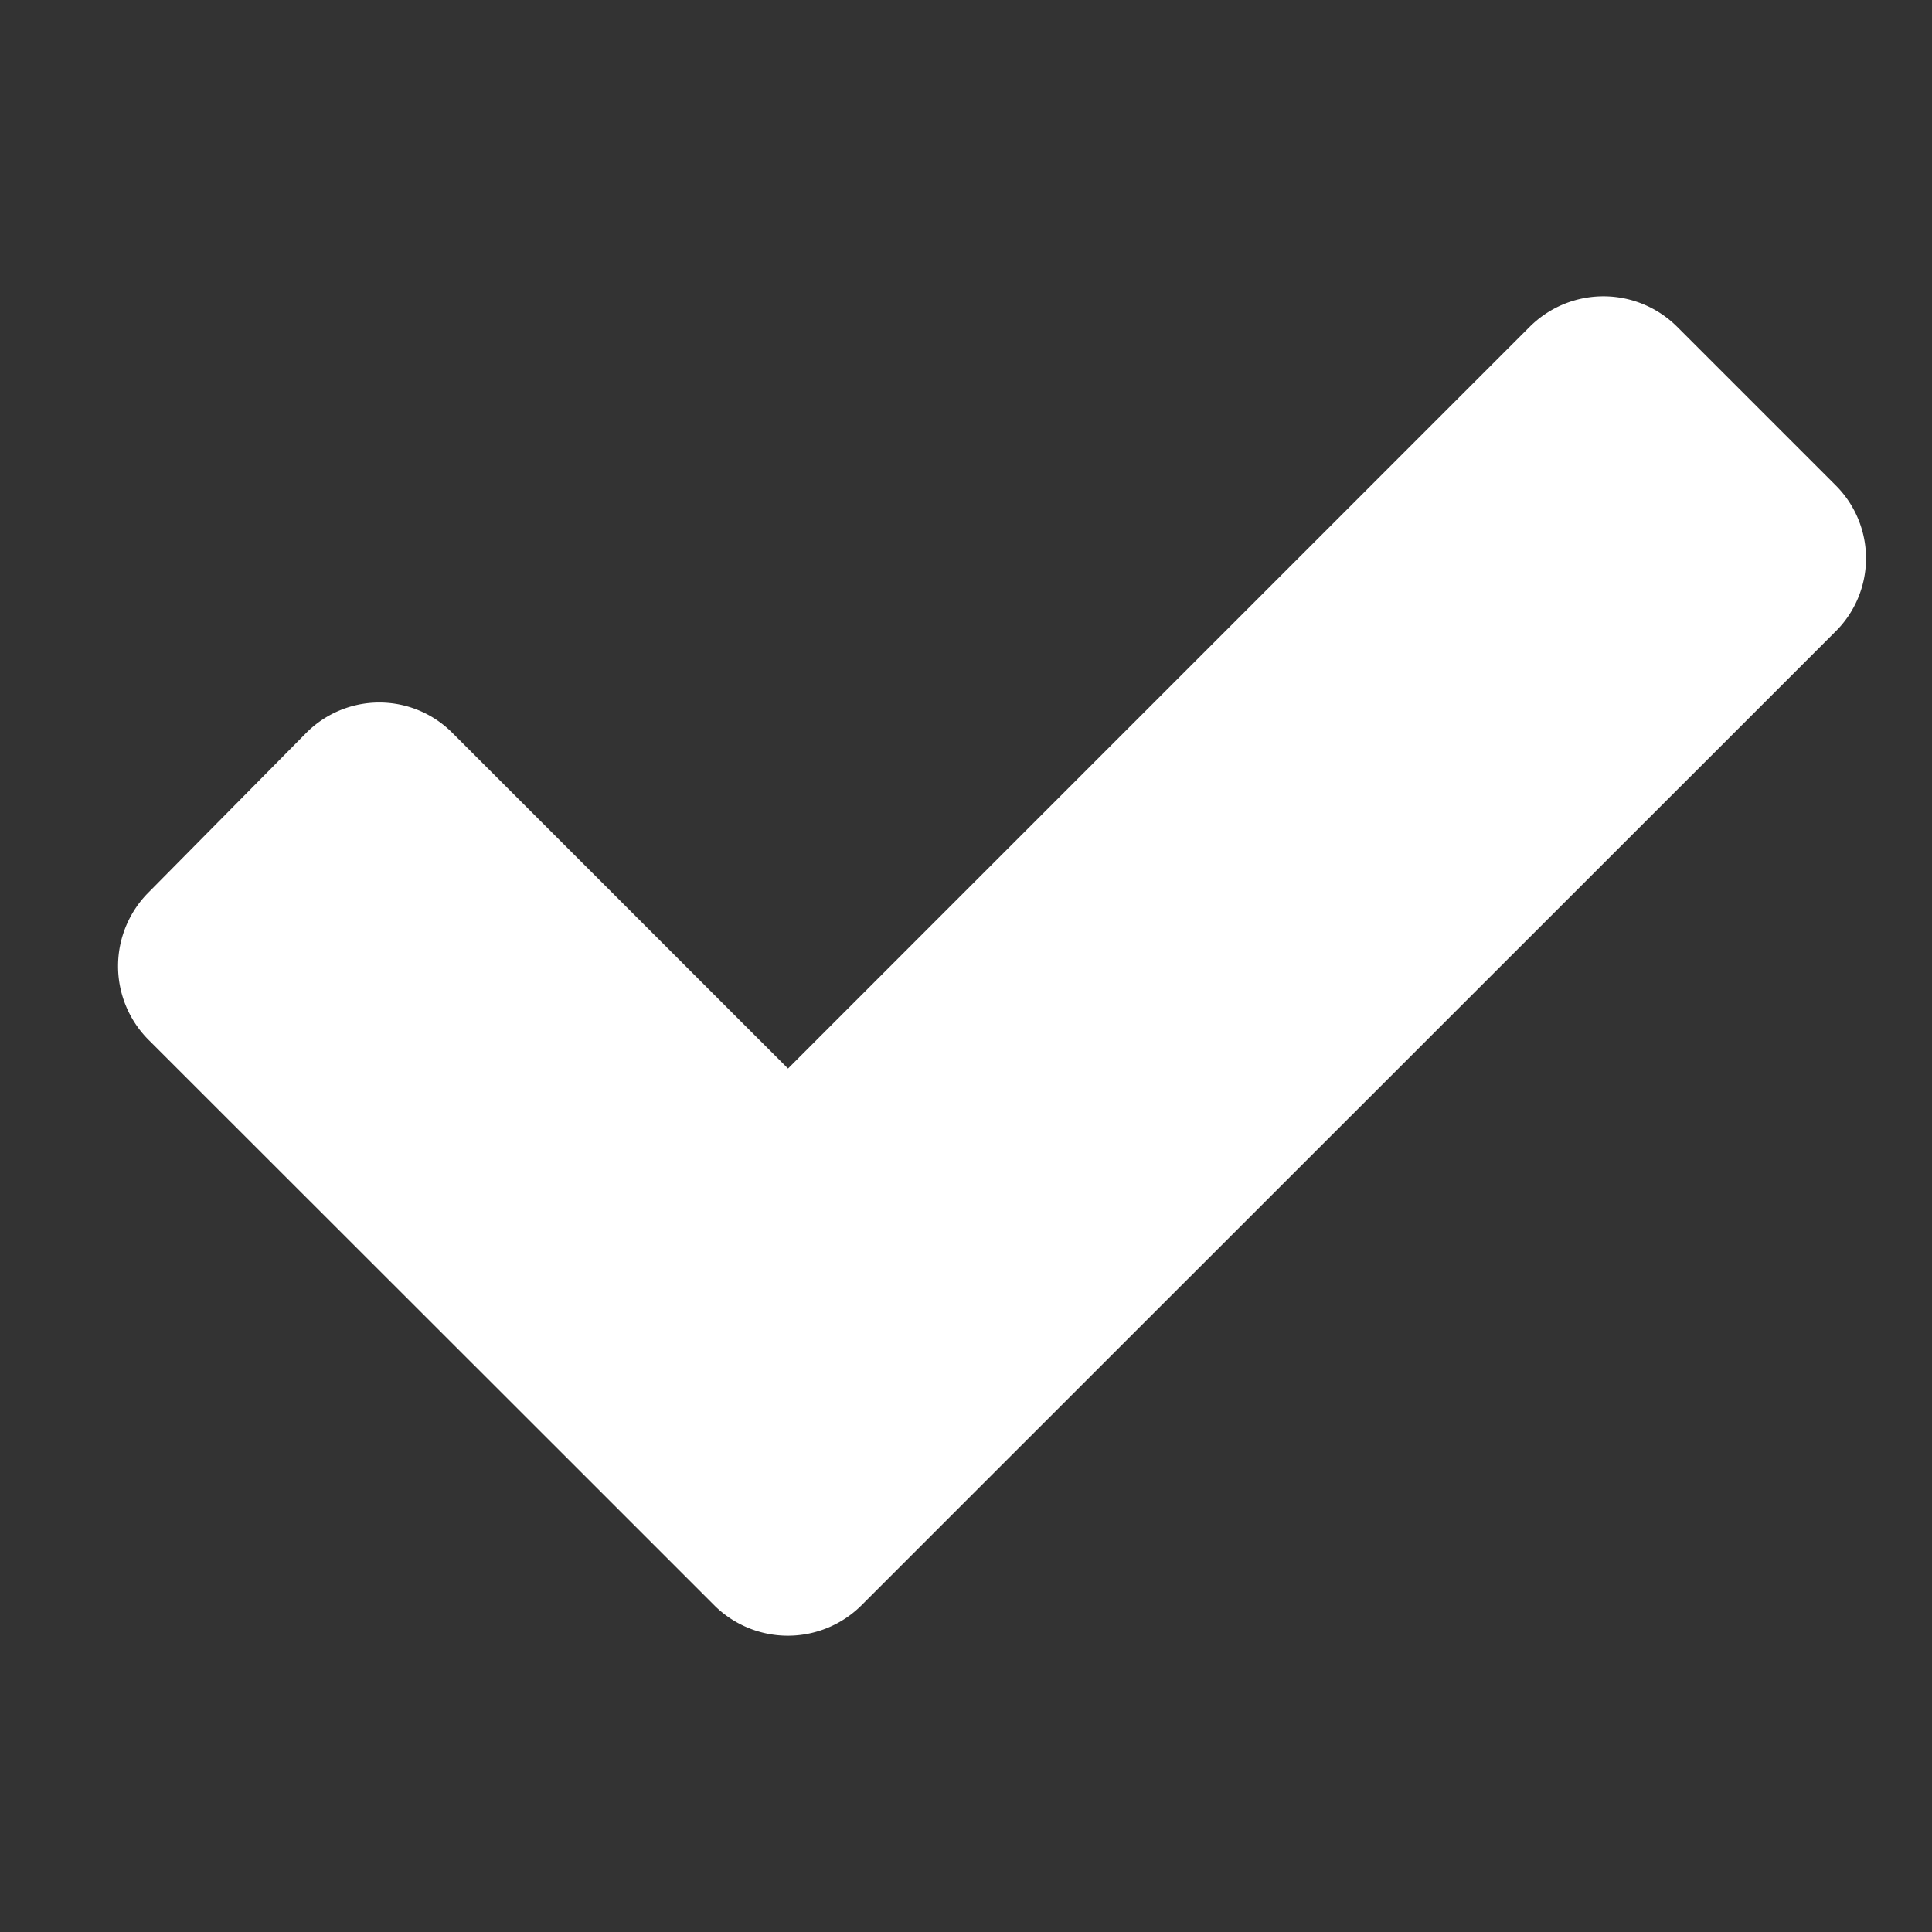 <svg id="Layer_1" data-name="Layer 1" xmlns="http://www.w3.org/2000/svg" viewBox="0 0 75 75"><rect x="0" y="0" width="75" height="75" fill="#333333" stroke="none"/><defs><style>.cls-1{fill:#fff;}</style></defs><title>Artboard 1</title><g id="GyyoQ7.tif"><path class="cls-1" d="M71.23,18.81l-6.12-6.12a4.05,4.05,0,0,0-5.73,0h0L30.59,41.48l-13-13a4,4,0,0,0-5.73,0h0L5.77,34.64a4.05,4.05,0,0,0,0,5.73h0L21.6,56.19l6.12,6.12a4.05,4.05,0,0,0,5.73,0h0l6.12-6.12L71.23,24.54a4,4,0,0,0,0-5.73Z"/></g></svg>